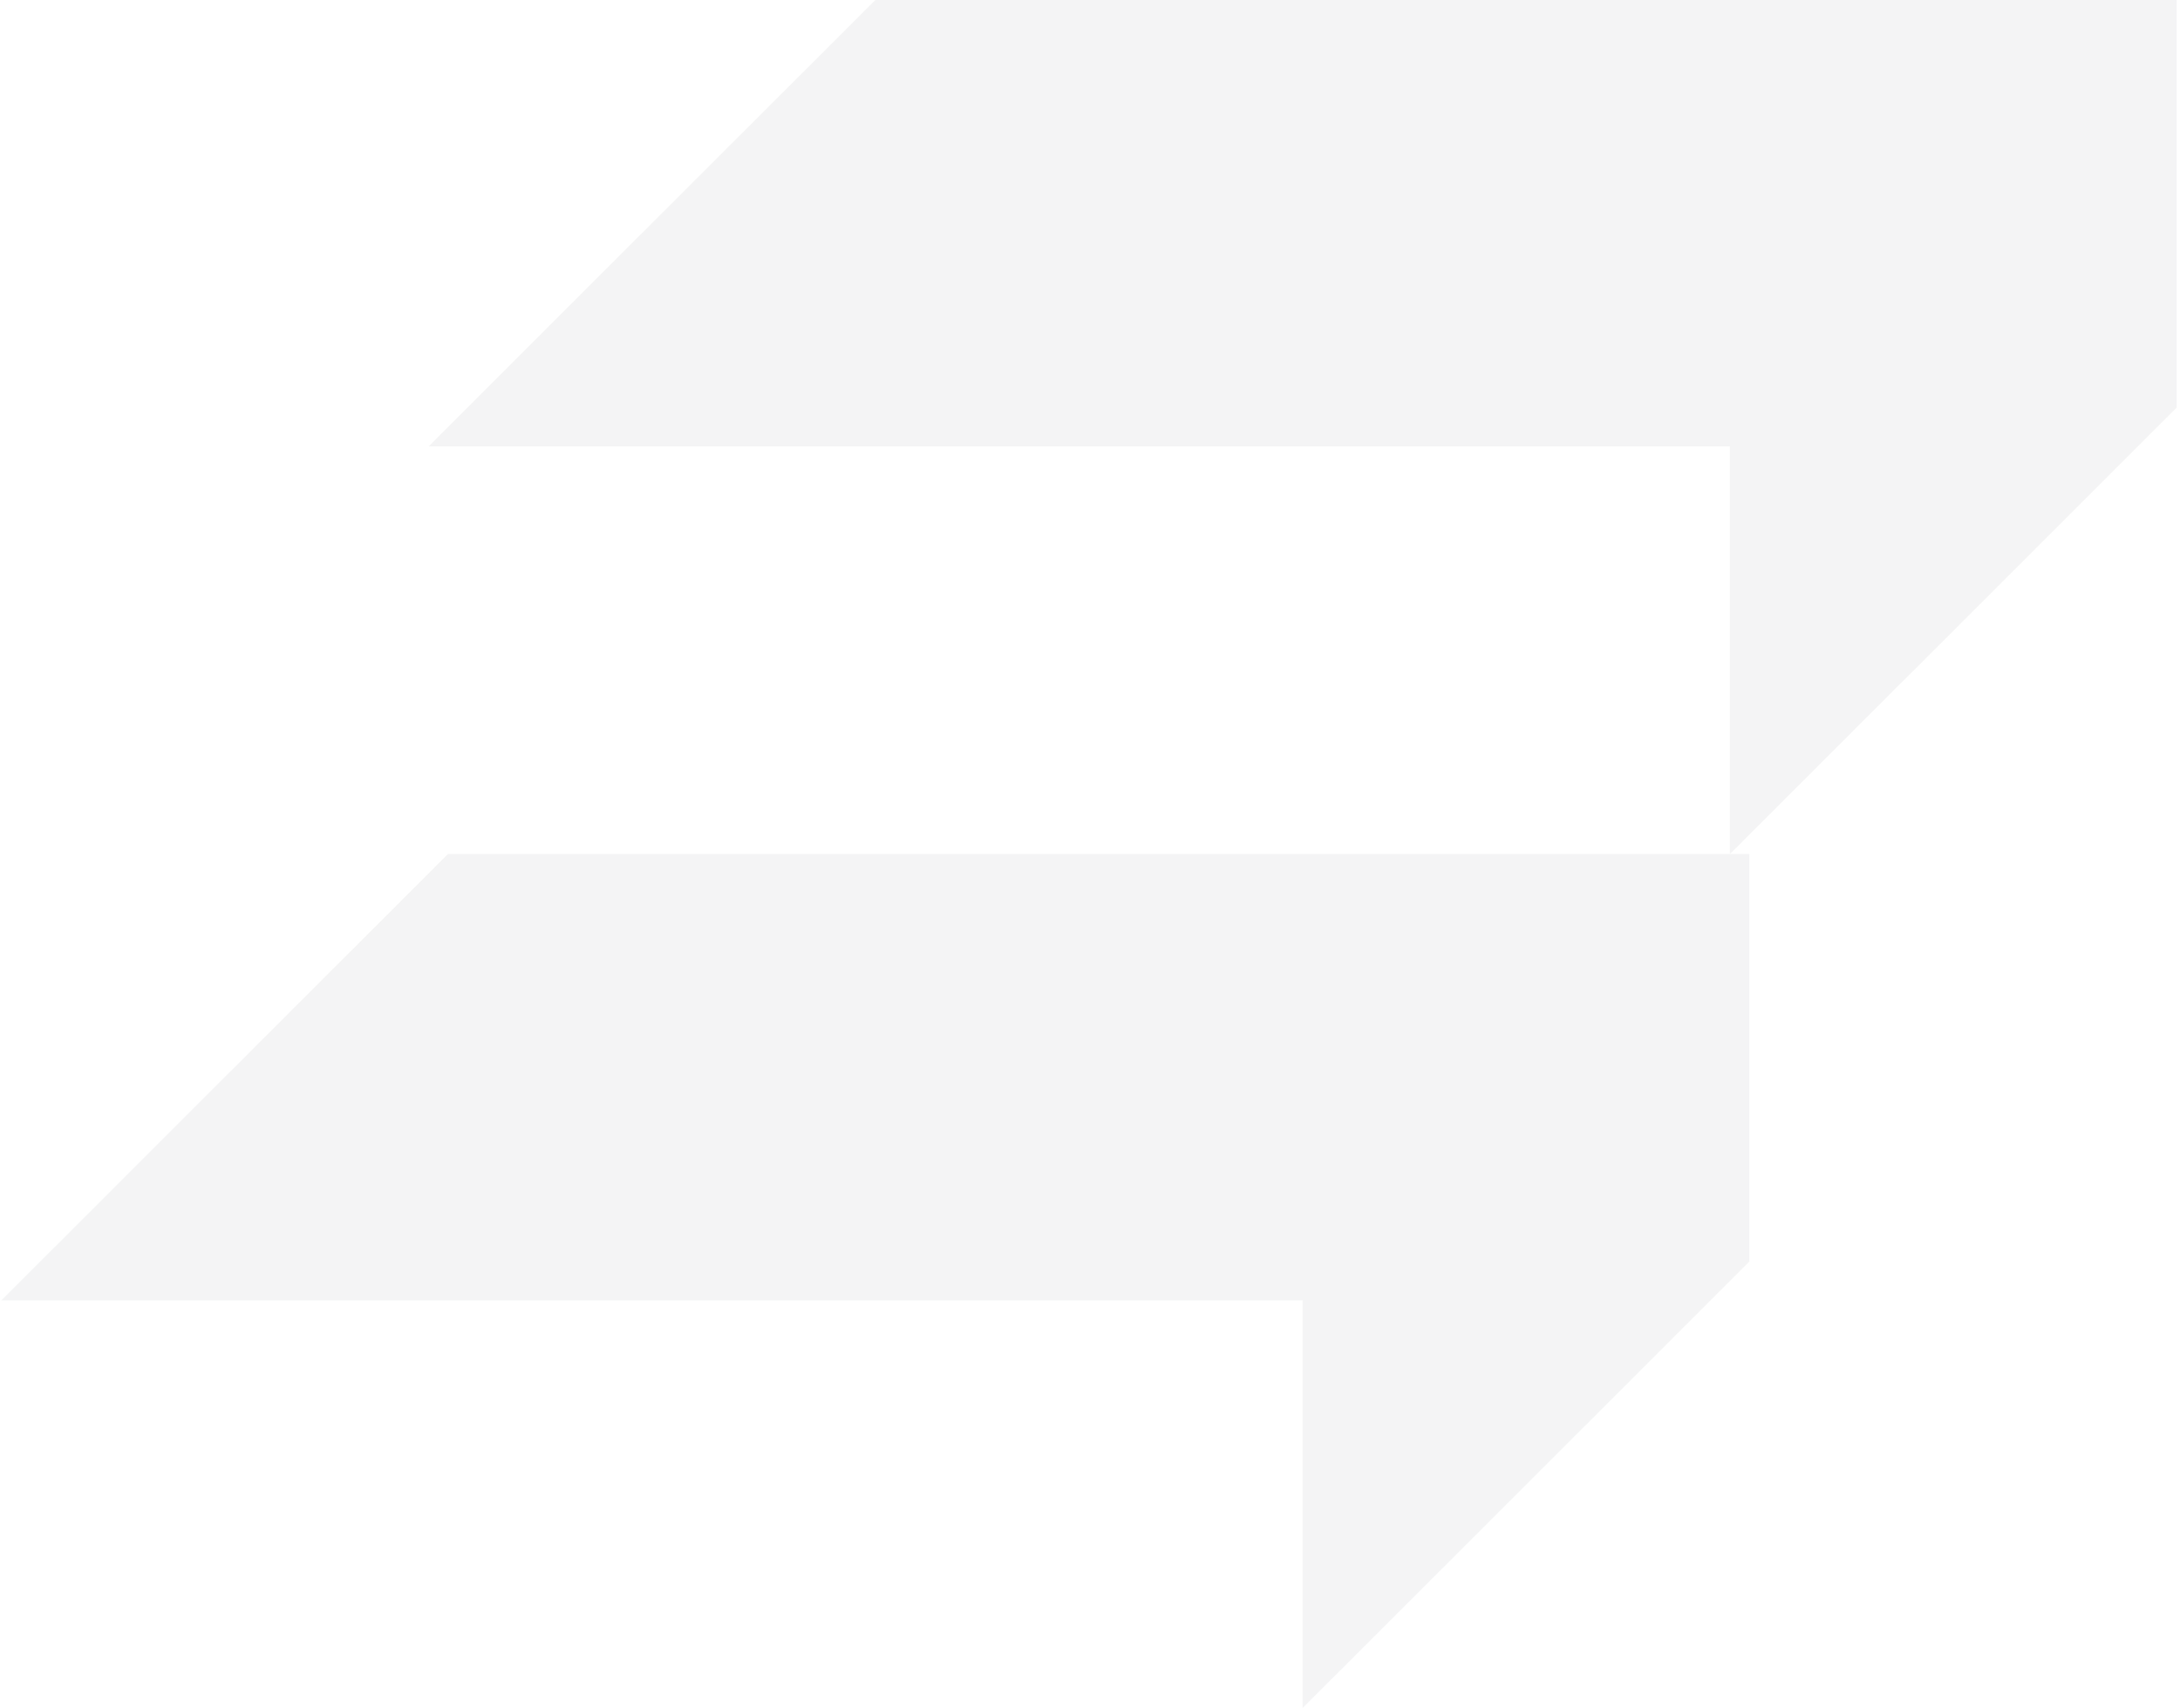 <svg width="647" height="507" viewBox="0 0 647 507" fill="none" xmlns="http://www.w3.org/2000/svg">
<g opacity="0.05">
<path d="M513.418 132.511H138.724H127.195L259.779 0H646.001V120.989L513.418 253.5V132.511Z" fill="#121820"/>
<path d="M386.597 386.011H11.904H0.375L132.959 253.5H519.181V374.489L386.597 507V386.011Z" fill="#121820"/>
</g>
</svg>
